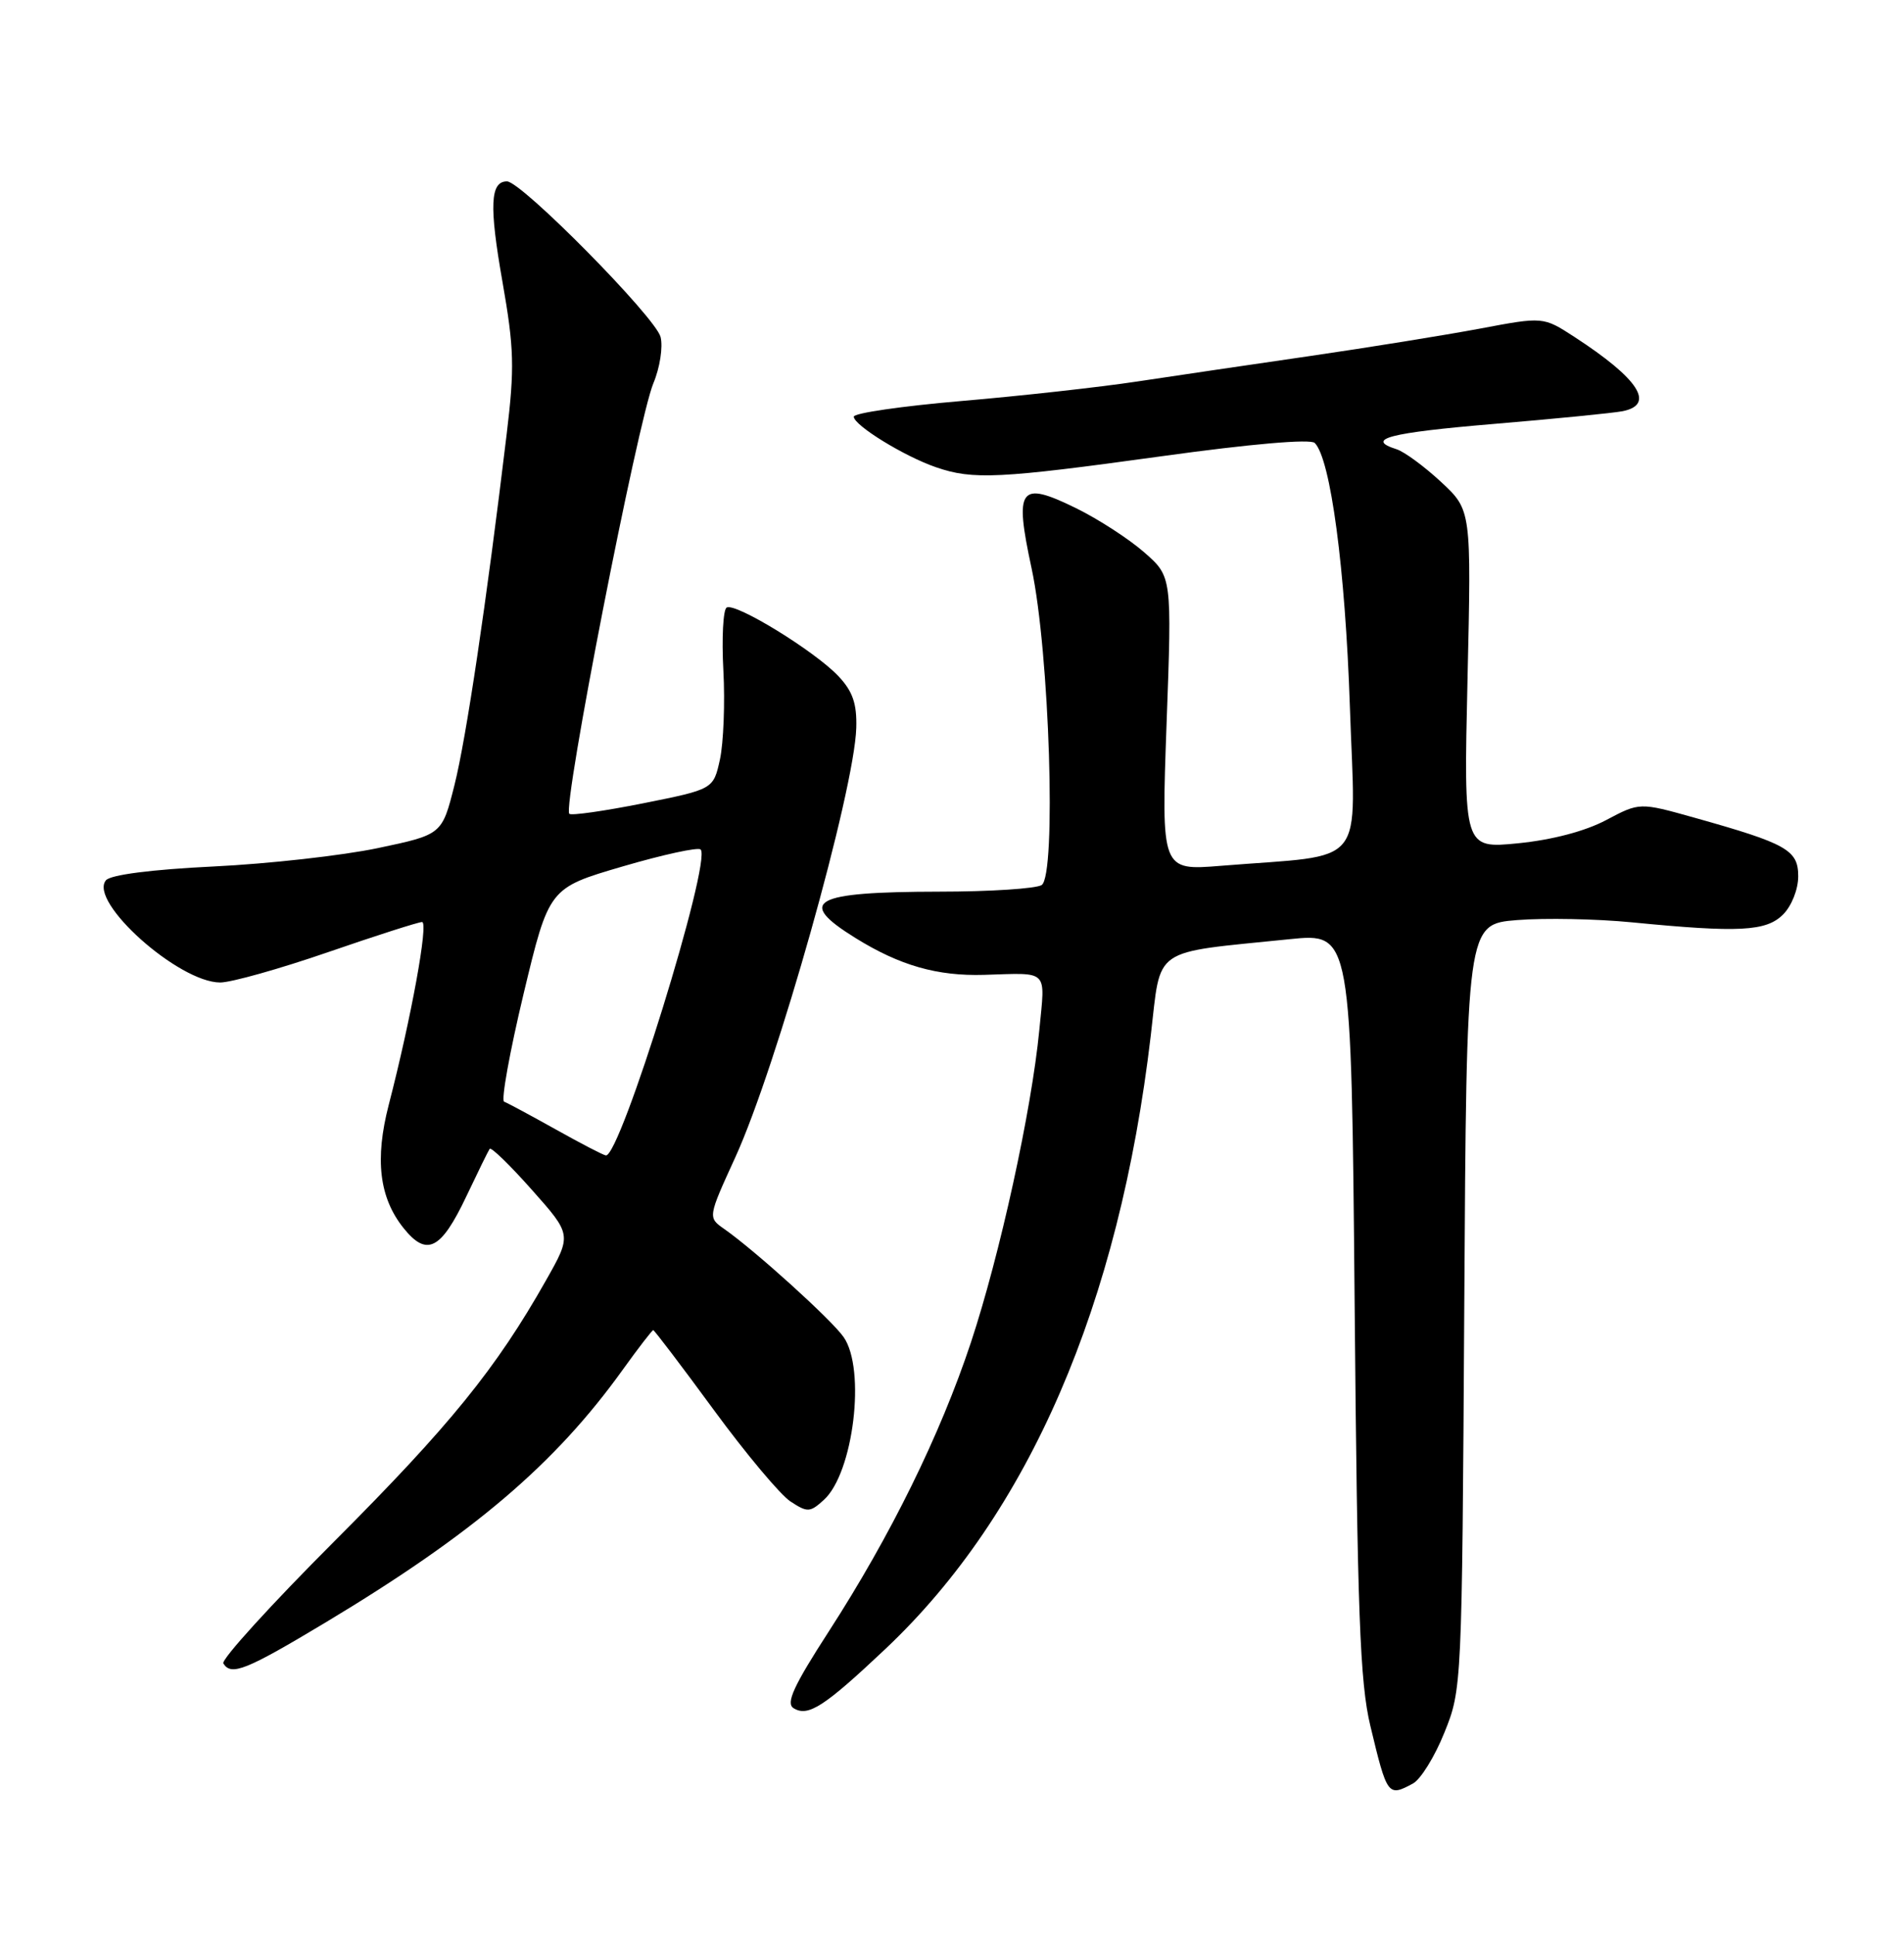 <?xml version="1.0" encoding="UTF-8" standalone="no"?>
<!DOCTYPE svg PUBLIC "-//W3C//DTD SVG 1.1//EN" "http://www.w3.org/Graphics/SVG/1.1/DTD/svg11.dtd" >
<svg xmlns="http://www.w3.org/2000/svg" xmlns:xlink="http://www.w3.org/1999/xlink" version="1.1" viewBox="0 0 252 256">
 <g >
 <path fill="currentColor"
d=" M 186.99 236.00 C 188.02 235.46 189.90 232.42 191.17 229.25 C 193.48 223.54 193.50 223.17 193.80 172.89 C 194.10 122.28 194.10 122.28 200.80 121.74 C 204.49 121.45 211.32 121.58 216.00 122.04 C 230.17 123.43 233.76 123.24 236.00 121.00 C 237.13 119.87 238.00 117.67 238.00 115.95 C 238.00 112.47 236.51 111.63 224.25 108.19 C 217.01 106.16 217.01 106.16 212.58 108.51 C 209.81 109.98 205.44 111.13 200.93 111.58 C 193.72 112.29 193.72 112.29 194.23 89.89 C 194.74 67.50 194.74 67.50 190.73 63.77 C 188.52 61.72 185.88 59.78 184.86 59.45 C 180.59 58.10 183.81 57.26 197.75 56.09 C 205.86 55.41 213.51 54.65 214.75 54.41 C 219.13 53.54 216.90 50.12 208.38 44.58 C 204.25 41.90 204.25 41.90 195.88 43.48 C 191.27 44.34 181.20 45.97 173.50 47.09 C 165.80 48.21 155.45 49.73 150.50 50.48 C 145.55 51.23 135.09 52.39 127.25 53.06 C 119.41 53.73 113.00 54.66 113.00 55.13 C 113.00 56.27 119.69 60.39 123.90 61.83 C 128.78 63.51 132.22 63.34 153.80 60.36 C 165.50 58.74 173.45 58.05 174.01 58.61 C 176.11 60.71 178.05 75.27 178.66 93.49 C 179.39 115.24 181.23 112.97 161.60 114.56 C 153.70 115.20 153.70 115.20 154.40 95.75 C 155.11 76.30 155.11 76.30 151.45 73.09 C 149.43 71.32 145.36 68.68 142.40 67.23 C 134.92 63.57 134.23 64.50 136.53 75.18 C 138.91 86.25 139.84 115.85 137.86 117.11 C 137.11 117.58 131.02 117.98 124.33 117.98 C 107.50 118.01 105.32 119.22 113.25 124.13 C 119.11 127.76 124.05 129.17 130.24 128.99 C 138.91 128.73 138.34 128.16 137.56 136.25 C 136.53 146.95 132.33 166.09 128.50 177.64 C 124.44 189.87 117.86 203.23 109.71 215.84 C 105.03 223.08 103.98 225.37 105.03 226.02 C 106.95 227.21 109.08 225.83 117.18 218.19 C 136.18 200.27 148.12 172.66 152.31 137.00 C 153.71 125.12 152.20 126.16 170.68 124.27 C 178.85 123.44 178.85 123.44 179.29 172.47 C 179.65 213.47 179.99 222.62 181.37 228.36 C 183.59 237.63 183.70 237.77 186.99 236.00 Z  M 43.12 214.66 C 62.61 202.95 73.44 193.75 82.42 181.24 C 84.49 178.36 86.31 176.00 86.46 176.00 C 86.60 176.00 90.21 180.74 94.46 186.54 C 98.71 192.34 103.29 197.80 104.62 198.67 C 106.87 200.14 107.20 200.13 109.03 198.47 C 112.96 194.92 114.63 181.16 111.65 176.91 C 110.04 174.61 99.95 165.48 95.85 162.61 C 93.68 161.09 93.68 161.09 97.32 153.13 C 102.79 141.16 113.10 104.56 113.33 96.30 C 113.42 93.11 112.86 91.48 110.98 89.48 C 107.87 86.17 97.31 79.69 96.17 80.39 C 95.71 80.68 95.51 84.42 95.74 88.71 C 95.97 92.99 95.76 98.29 95.29 100.47 C 94.42 104.43 94.42 104.43 85.12 106.29 C 80.00 107.31 75.60 107.94 75.35 107.68 C 74.43 106.76 84.42 55.64 86.48 50.70 C 87.34 48.65 87.76 45.91 87.43 44.59 C 86.78 42.00 69.01 24.00 67.10 24.00 C 64.88 24.00 64.73 27.22 66.50 37.27 C 68.05 46.11 68.12 48.64 67.06 57.44 C 64.37 79.81 61.71 97.67 60.15 103.88 C 58.50 110.43 58.50 110.43 50.00 112.22 C 45.33 113.20 35.54 114.30 28.25 114.65 C 20.03 115.05 14.62 115.75 14.02 116.48 C 11.68 119.30 23.64 129.99 29.14 130.00 C 30.59 130.00 37.00 128.20 43.38 126.00 C 49.76 123.80 55.38 122.00 55.86 122.00 C 56.74 122.00 54.42 134.72 51.45 146.19 C 49.59 153.39 50.19 158.45 53.39 162.47 C 56.48 166.34 58.36 165.39 61.73 158.28 C 63.24 155.10 64.62 152.28 64.81 152.01 C 65.00 151.74 67.52 154.19 70.41 157.45 C 75.68 163.38 75.68 163.38 72.26 169.42 C 65.69 181.05 59.54 188.63 44.34 203.85 C 35.90 212.29 29.25 219.60 29.56 220.10 C 30.60 221.79 32.56 221.00 43.12 214.66 Z  M 73.50 149.41 C 70.20 147.57 67.15 145.93 66.72 145.77 C 66.30 145.61 67.46 139.19 69.30 131.49 C 72.66 117.50 72.66 117.50 82.39 114.65 C 87.75 113.08 92.40 112.07 92.73 112.40 C 94.24 113.91 82.06 153.21 80.18 152.88 C 79.80 152.82 76.80 151.26 73.50 149.41 Z "/>
</g>
</svg>